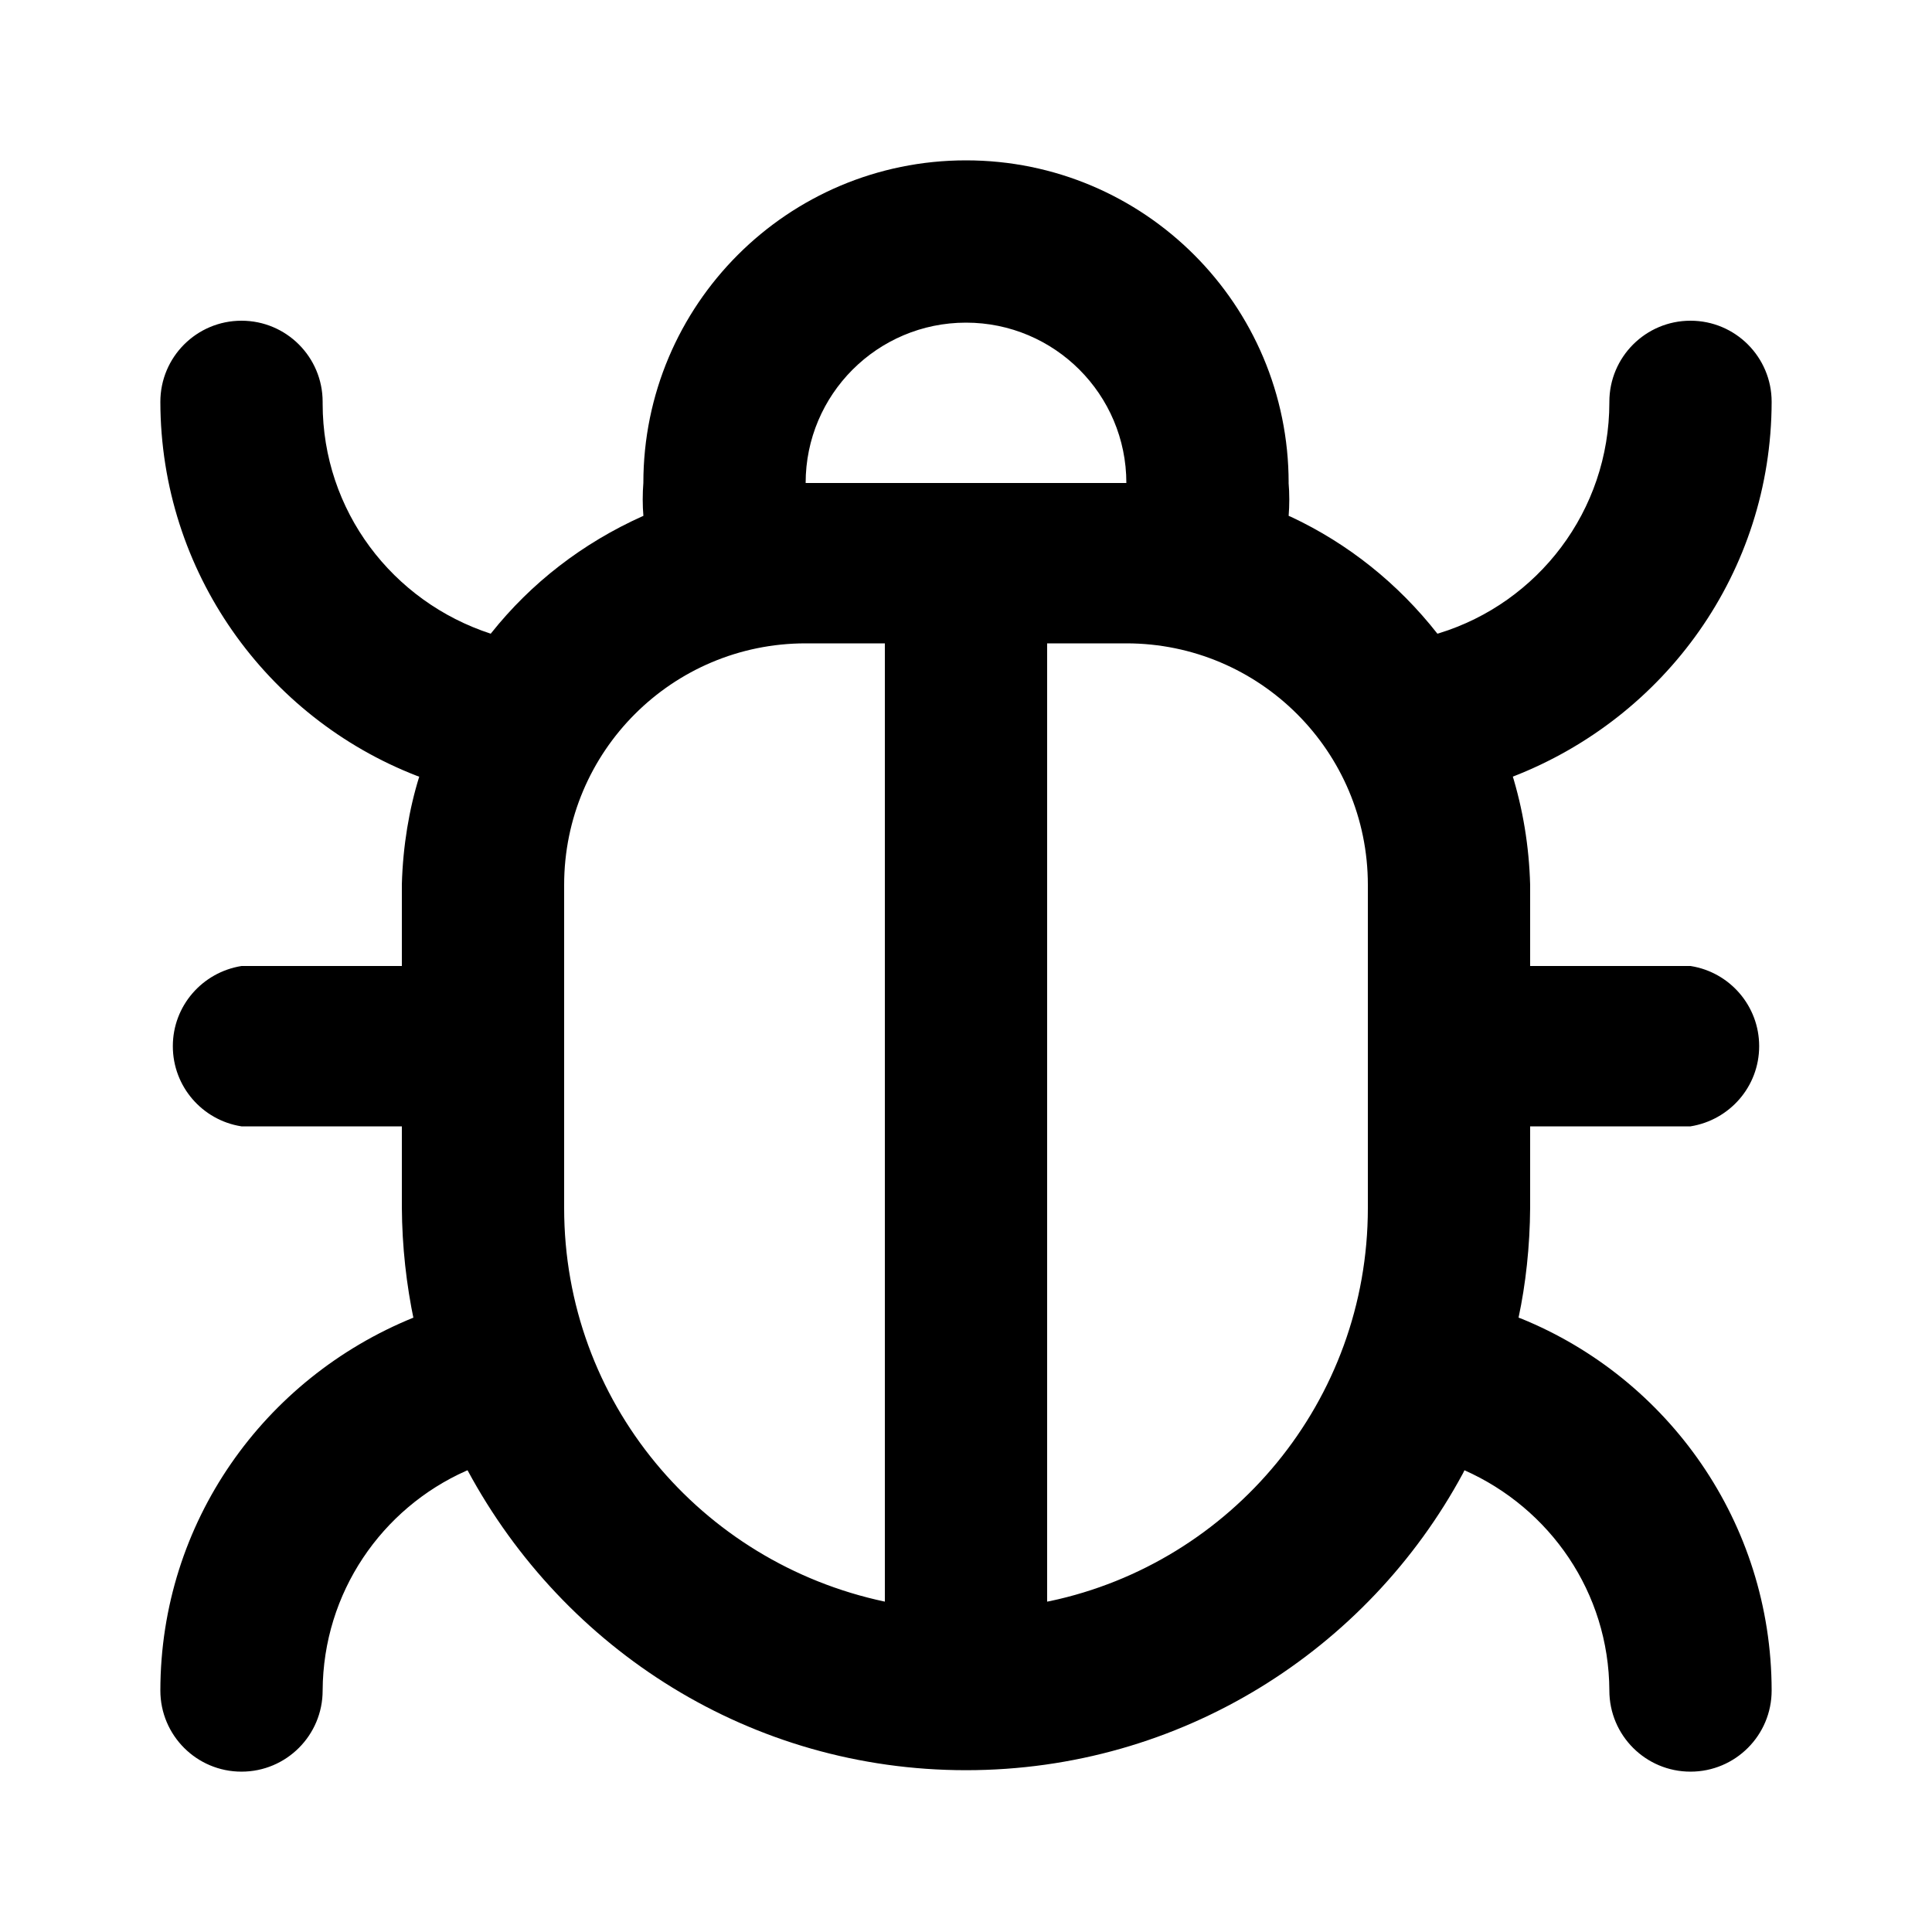 <svg xmlns="http://www.w3.org/2000/svg" width="24" height="24" viewBox="0 0 24 24">
    <path d="M19.008 13.992h1.992c0.486-0.078 0.853-0.494 0.853-0.996s-0.367-0.918-0.847-0.995l-0.006-0.001h-1.992v-1.008c-0.013-0.484-0.091-0.945-0.226-1.381l0.010 0.037c1.893-0.735 3.212-2.541 3.216-4.655v-0.001c0-0.557-0.451-1.008-1.008-1.008s-1.008 0.451-1.008 1.008v0c0 0.002 0 0.005 0 0.007 0 1.349-0.89 2.49-2.115 2.867l-0.021 0.006c-0.488-0.622-1.107-1.118-1.817-1.451l-0.031-0.013c0.005-0.061 0.008-0.132 0.008-0.204s-0.003-0.143-0.009-0.213l0.001 0.009c0-2.214-1.794-4.008-4.008-4.008s-4.008 1.794-4.008 4.008v0c-0.005 0.061-0.008 0.132-0.008 0.204s0.003 0.143 0.009 0.213l-0.001-0.009c-0.76 0.34-1.396 0.837-1.888 1.454l-0.008 0.010c-1.221-0.398-2.088-1.527-2.088-2.858 0-0.008 0-0.015 0-0.023v0.001c0-0.557-0.451-1.008-1.008-1.008s-1.008 0.451-1.008 1.008v0c0.004 2.115 1.323 3.921 3.182 4.644l0.034 0.012c-0.125 0.399-0.203 0.86-0.216 1.337l-0 0.007v1.008h-1.992c-0.486 0.078-0.853 0.494-0.853 0.996s0.367 0.918 0.847 0.995l0.006 0.001h1.992v1.008c0.003 0.486 0.056 0.958 0.152 1.414l-0.008-0.046c-1.856 0.754-3.142 2.543-3.144 4.632v0c0 0.557 0.451 1.008 1.008 1.008s1.008-0.451 1.008-1.008v0c0.006-1.217 0.736-2.263 1.781-2.728l0.019-0.008c1.202 2.233 3.522 3.726 6.192 3.726s4.99-1.493 6.174-3.689l0.018-0.037c1.064 0.473 1.794 1.519 1.8 2.735v0.001c0 0.557 0.451 1.008 1.008 1.008s1.008-0.451 1.008-1.008v0c-0.002-2.089-1.288-3.878-3.111-4.62l-0.033-0.012c0.088-0.41 0.141-0.882 0.144-1.366l0-0.002zM10.992 19.896c-2.29-0.485-3.984-2.489-3.984-4.889 0-0.002 0-0.005 0-0.007v0-4.008c0-1.657 1.343-3 3-3v0h0.984zM10.008 6c0-1.1 0.892-1.992 1.992-1.992s1.992 0.892 1.992 1.992v0zM16.992 15c0 0.002 0 0.004 0 0.007 0 2.4-1.694 4.405-3.951 4.883l-0.033 0.006v-11.904h0.984c1.657 0 3 1.343 3 3v0z"></path>
</svg>
